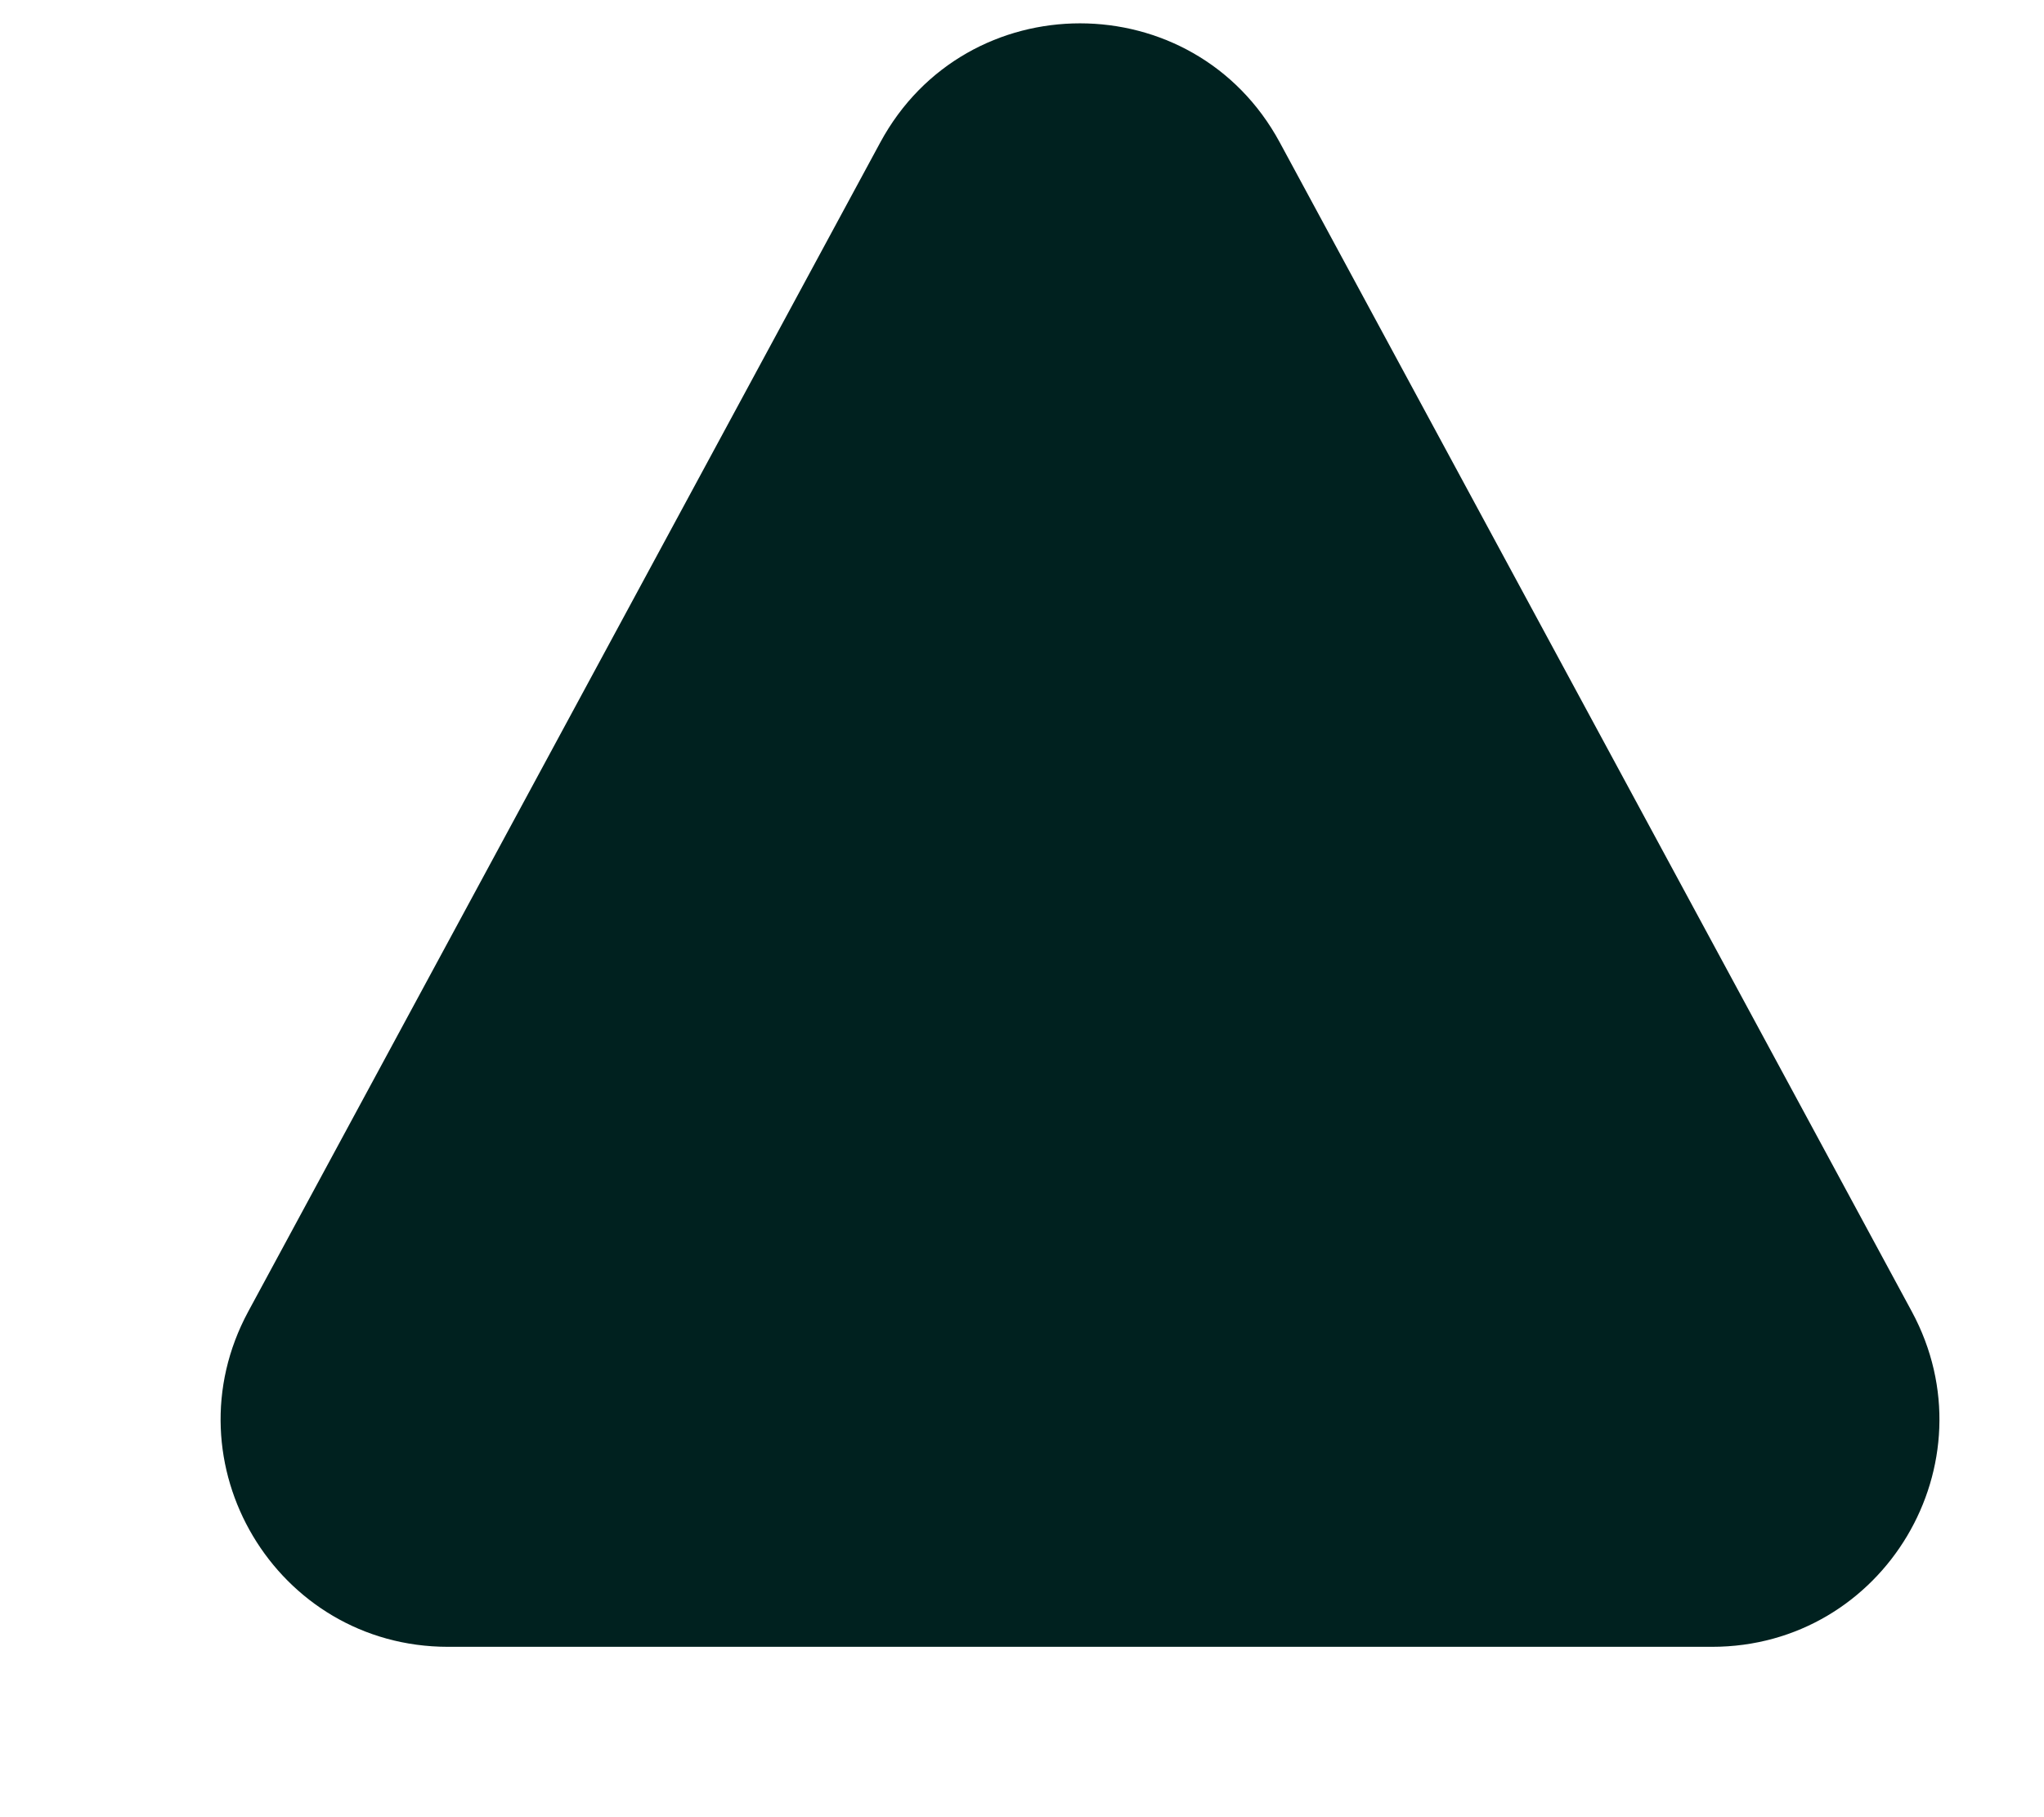 <svg width="9" height="8" viewBox="0 0 9 8" fill="none" xmlns="http://www.w3.org/2000/svg">
<path d="M3.876 0.627C4.254 -0.072 5.257 -0.072 5.635 0.627L8.418 5.774C8.778 6.441 8.296 7.25 7.538 7.25H1.973C1.215 7.25 0.733 6.441 1.093 5.774L3.876 0.627Z" fill="#00211F"/>
</svg>
